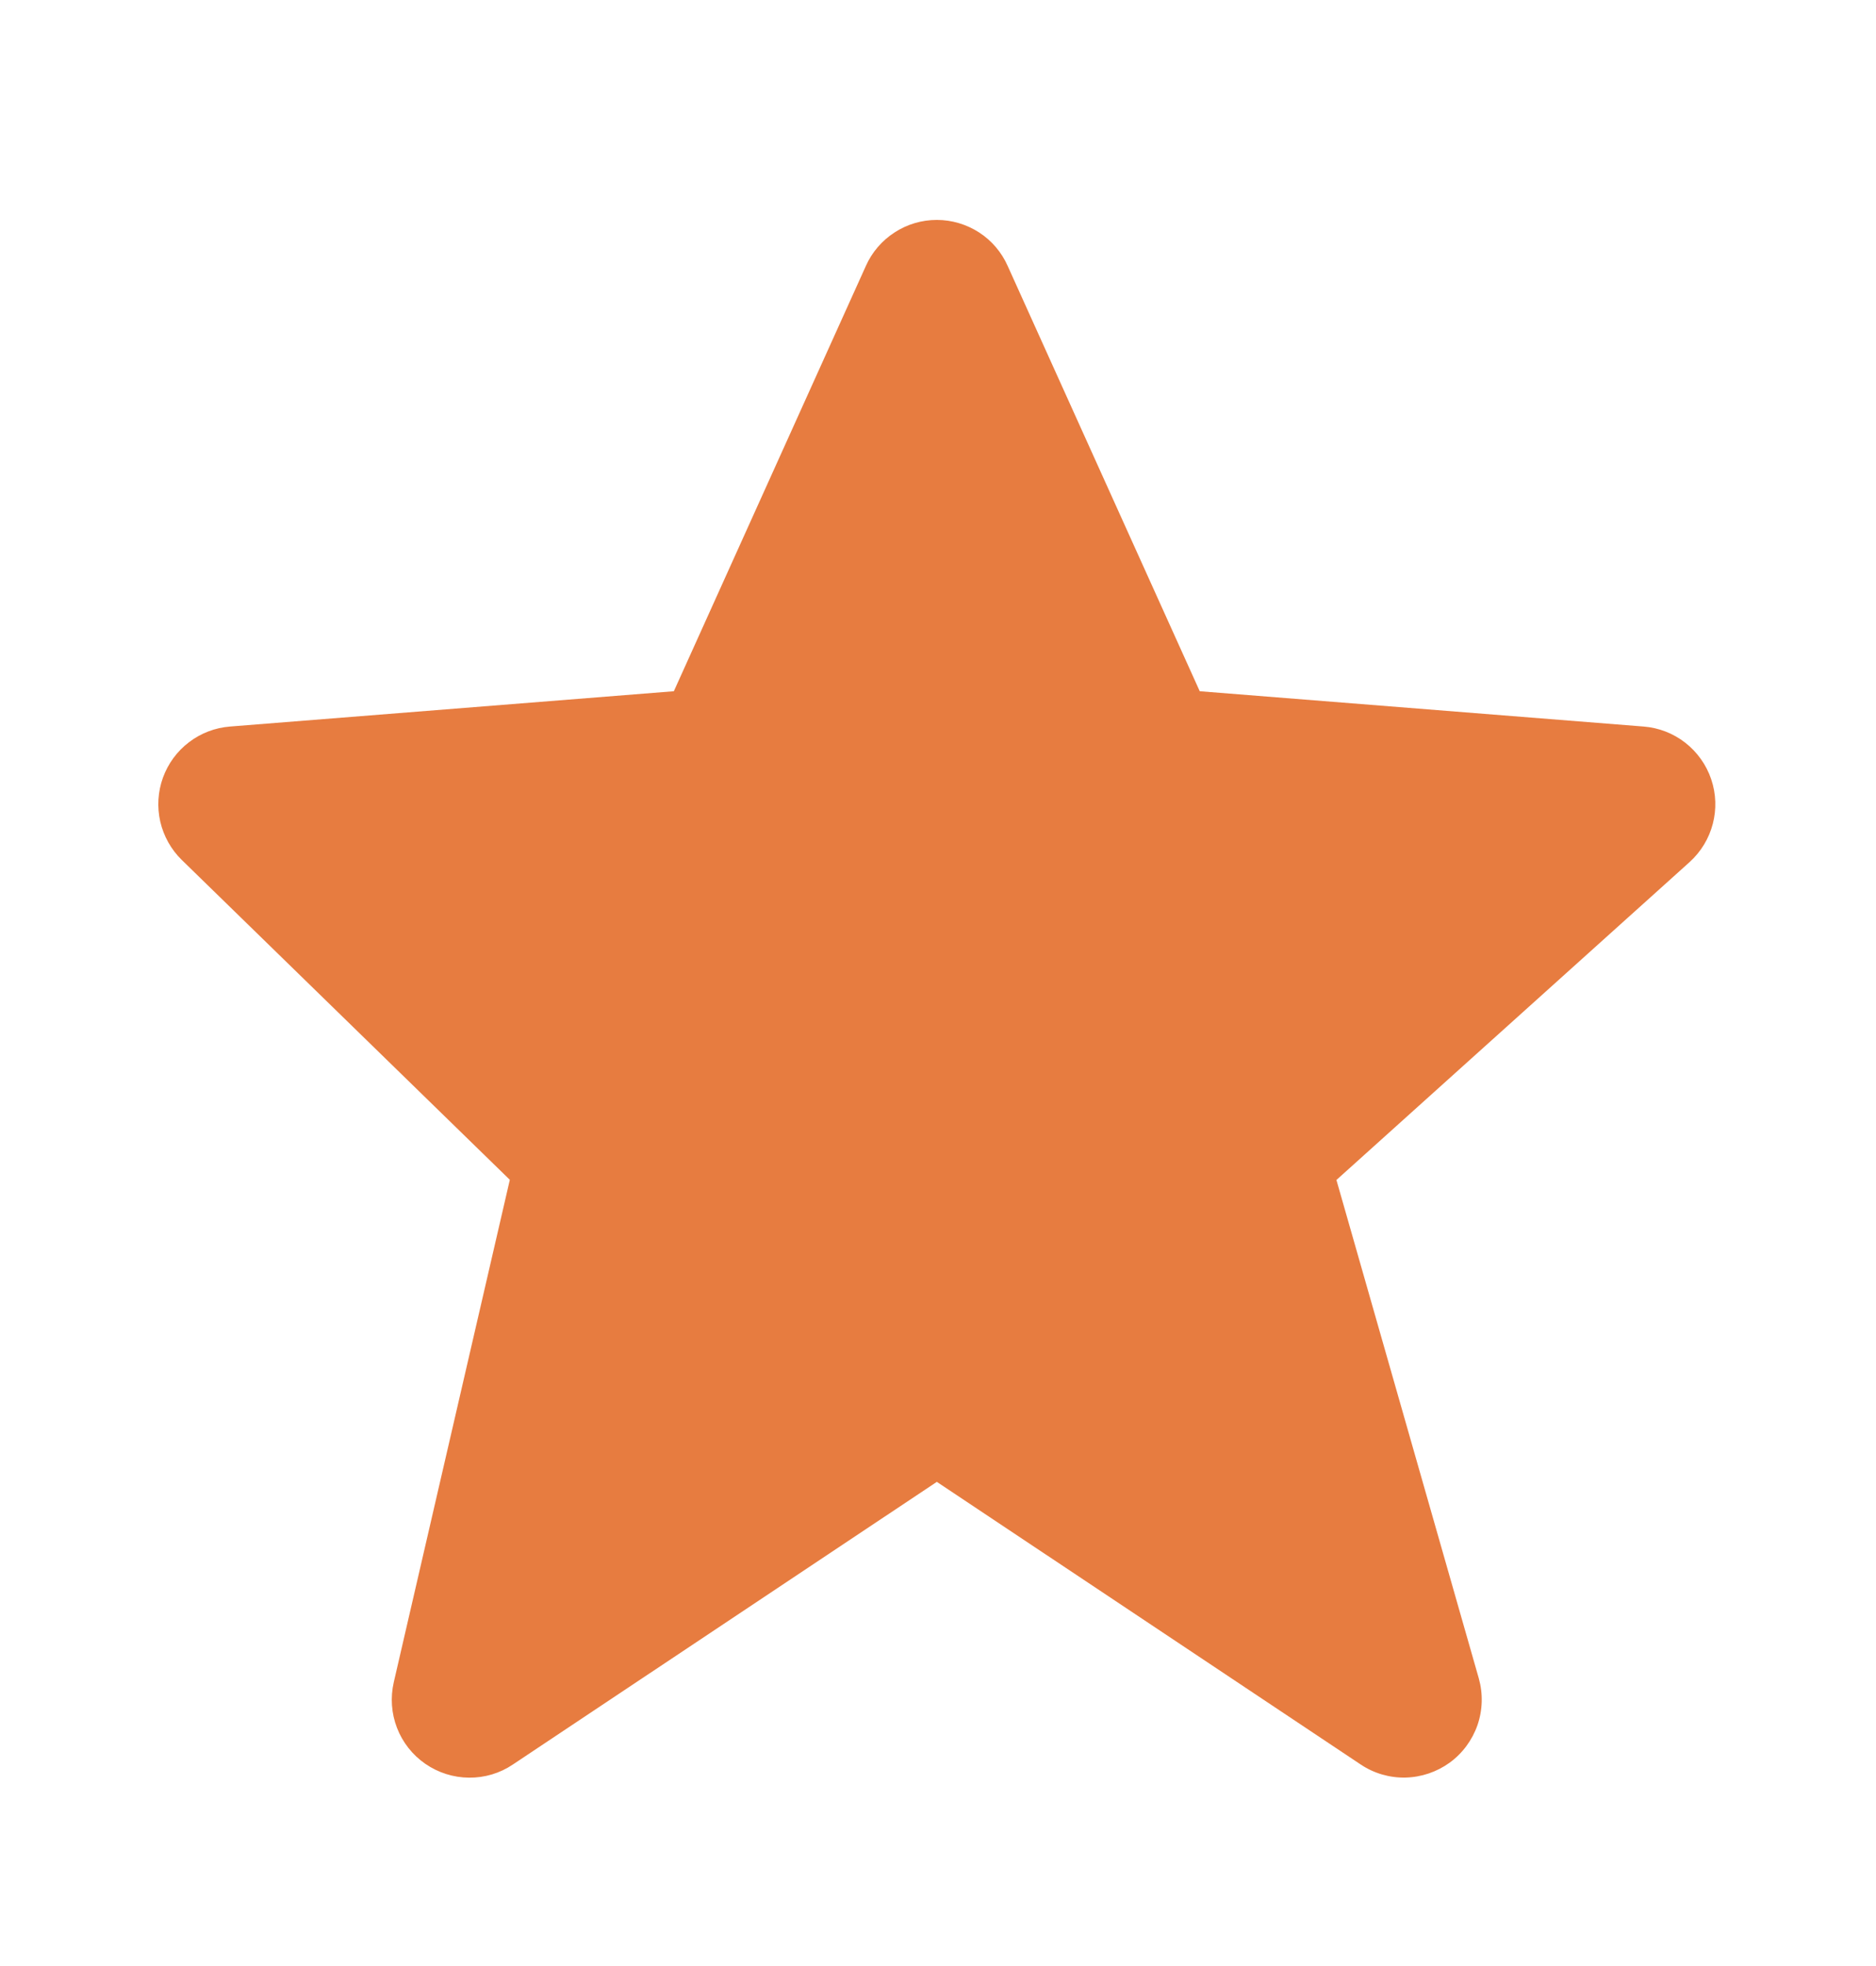 <svg width="21" height="22" viewBox="0 0 21 22" fill="none" xmlns="http://www.w3.org/2000/svg">
<path d="M19.155 8.719C19.1 8.557 18.999 8.416 18.865 8.311C18.73 8.206 18.568 8.143 18.398 8.13L13.43 7.735L11.28 2.976C11.212 2.823 11.101 2.692 10.96 2.601C10.819 2.51 10.655 2.461 10.487 2.461C10.319 2.461 10.155 2.509 10.014 2.601C9.873 2.692 9.761 2.822 9.693 2.975L7.543 7.735L2.575 8.13C2.408 8.143 2.248 8.204 2.115 8.306C1.982 8.407 1.881 8.545 1.824 8.702C1.767 8.86 1.757 9.03 1.794 9.194C1.832 9.357 1.915 9.506 2.035 9.623L5.707 13.202L4.408 18.824C4.369 18.994 4.381 19.172 4.444 19.335C4.507 19.498 4.618 19.639 4.762 19.738C4.906 19.837 5.076 19.891 5.25 19.892C5.425 19.894 5.596 19.843 5.741 19.745L10.487 16.582L15.232 19.745C15.38 19.844 15.555 19.895 15.733 19.891C15.911 19.887 16.084 19.828 16.228 19.724C16.372 19.619 16.48 19.472 16.539 19.304C16.597 19.135 16.602 18.953 16.554 18.782L14.96 13.204L18.913 9.647C19.172 9.413 19.267 9.049 19.155 8.719Z" fill="#E77C40"/>
</svg>
